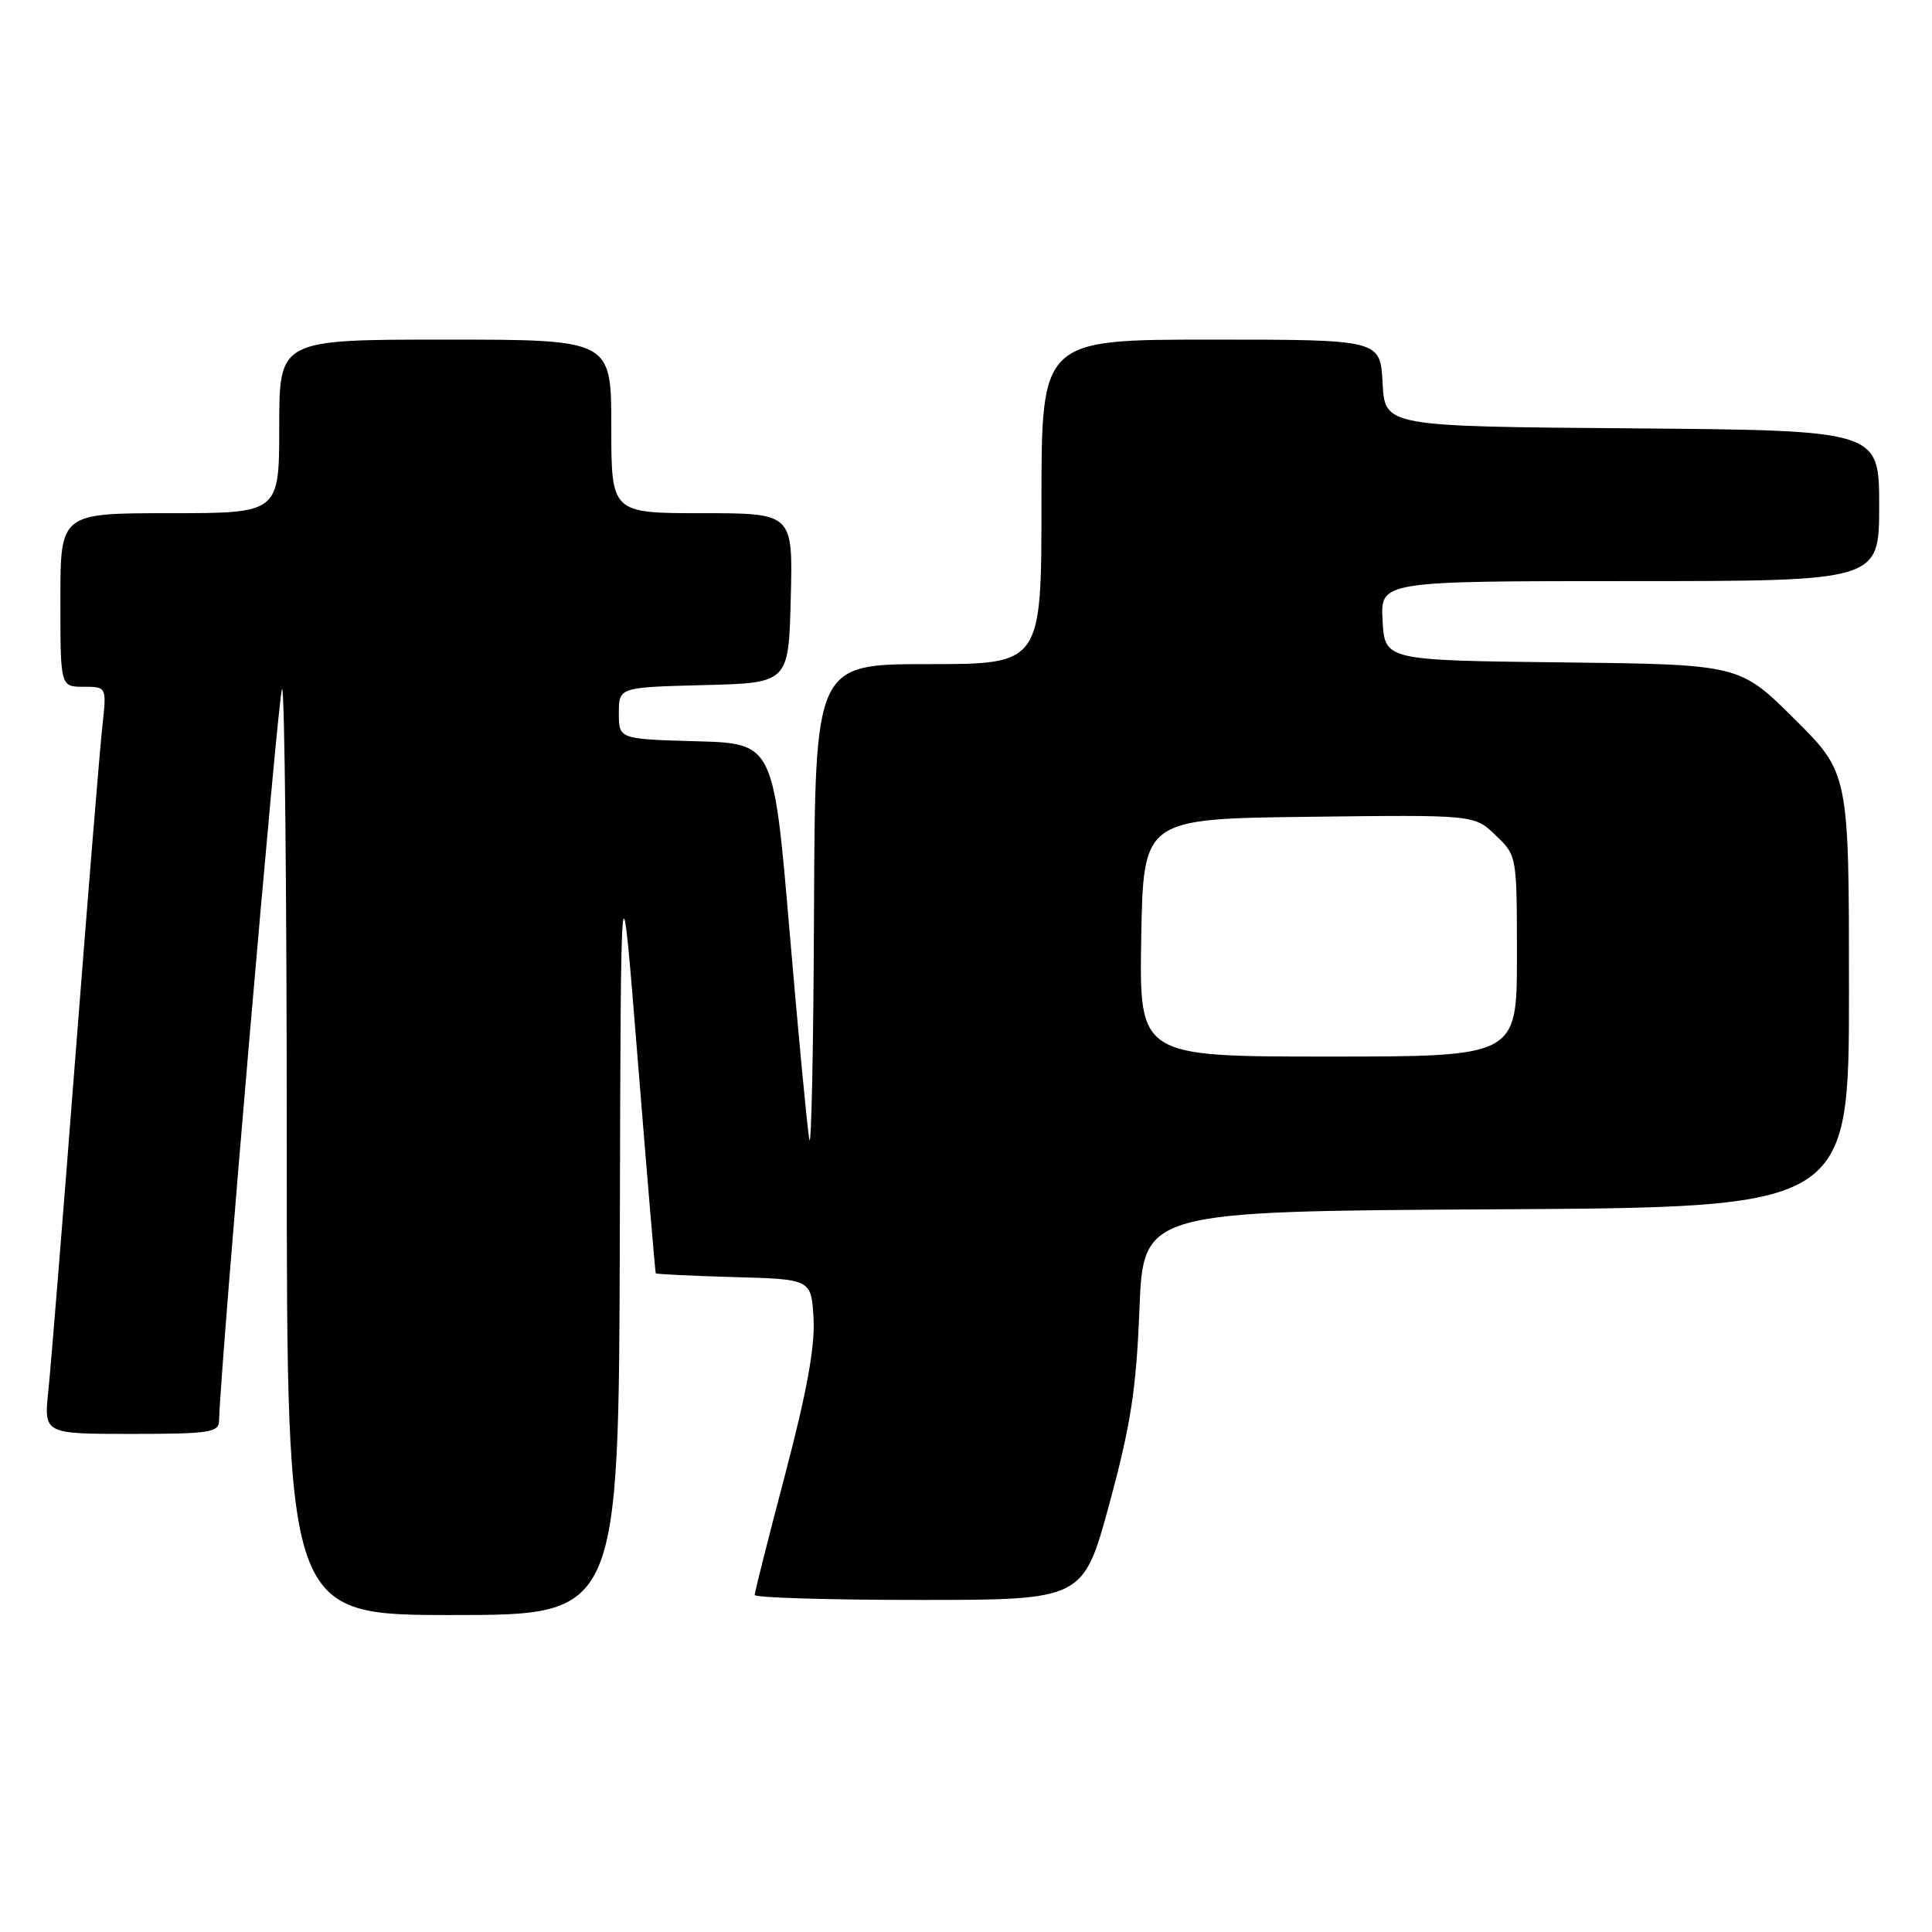 <?xml version="1.0" encoding="UTF-8" standalone="no"?>
<!DOCTYPE svg PUBLIC "-//W3C//DTD SVG 1.1//EN" "http://www.w3.org/Graphics/SVG/1.1/DTD/svg11.dtd" >
<svg xmlns="http://www.w3.org/2000/svg" xmlns:xlink="http://www.w3.org/1999/xlink" version="1.1" viewBox="0 0 256 256">
 <g >
 <path fill="currentColor"
d=" M 82.13 163.25 C 82.26 112.50 82.26 112.50 84.51 140.50 C 85.75 155.90 86.82 168.60 86.89 168.72 C 86.95 168.83 91.61 169.06 97.25 169.22 C 107.50 169.50 107.50 169.50 107.80 174.71 C 108.01 178.38 106.90 184.49 104.05 195.31 C 101.82 203.77 100.00 210.98 100.00 211.34 C 100.00 211.70 109.80 212.00 121.77 212.00 C 143.54 212.00 143.54 212.00 147.00 199.25 C 149.83 188.83 150.56 184.12 150.98 173.50 C 151.50 160.50 151.50 160.50 198.25 160.24 C 245.00 159.98 245.00 159.98 245.00 131.22 C 245.00 102.45 245.00 102.45 237.75 95.24 C 230.49 88.04 230.49 88.04 207.00 87.77 C 183.50 87.50 183.50 87.50 183.20 82.25 C 182.90 77.00 182.90 77.00 215.95 77.00 C 249.00 77.00 249.00 77.00 249.00 67.01 C 249.00 57.03 249.00 57.03 216.25 56.76 C 183.50 56.50 183.50 56.50 183.20 50.75 C 182.90 45.00 182.90 45.00 160.45 45.00 C 138.00 45.00 138.00 45.00 138.00 66.50 C 138.00 88.00 138.00 88.00 123.00 88.00 C 108.00 88.00 108.00 88.00 107.86 120.75 C 107.79 138.76 107.51 152.38 107.24 151.00 C 106.98 149.62 105.80 137.25 104.63 123.50 C 102.50 98.50 102.50 98.50 92.25 98.22 C 82.00 97.93 82.00 97.93 82.00 94.50 C 82.00 91.07 82.00 91.07 93.25 90.78 C 104.50 90.50 104.50 90.50 104.78 79.25 C 105.07 68.00 105.07 68.00 93.03 68.00 C 81.00 68.00 81.00 68.00 81.00 56.50 C 81.00 45.00 81.00 45.00 59.00 45.00 C 37.00 45.00 37.00 45.00 37.00 56.50 C 37.00 68.00 37.00 68.00 22.50 68.00 C 8.00 68.00 8.00 68.00 8.00 79.50 C 8.00 91.00 8.00 91.00 11.07 91.00 C 14.14 91.00 14.14 91.00 13.56 96.25 C 13.24 99.14 11.63 118.82 9.99 140.00 C 8.35 161.18 6.74 181.09 6.41 184.25 C 5.80 190.00 5.80 190.00 17.40 190.00 C 27.77 190.00 29.00 189.81 29.03 188.25 C 29.16 181.48 36.88 91.79 37.37 91.29 C 37.72 90.95 38.00 118.42 38.00 152.33 C 38.00 214.00 38.00 214.00 60.00 214.00 C 82.00 214.00 82.00 214.00 82.13 163.25 Z  M 151.22 124.25 C 151.50 108.50 151.50 108.50 173.42 108.23 C 195.35 107.96 195.35 107.96 198.17 110.67 C 201.00 113.37 201.00 113.38 201.00 126.69 C 201.00 140.00 201.00 140.00 175.97 140.00 C 150.95 140.00 150.95 140.00 151.22 124.25 Z "/>
</g>
</svg>